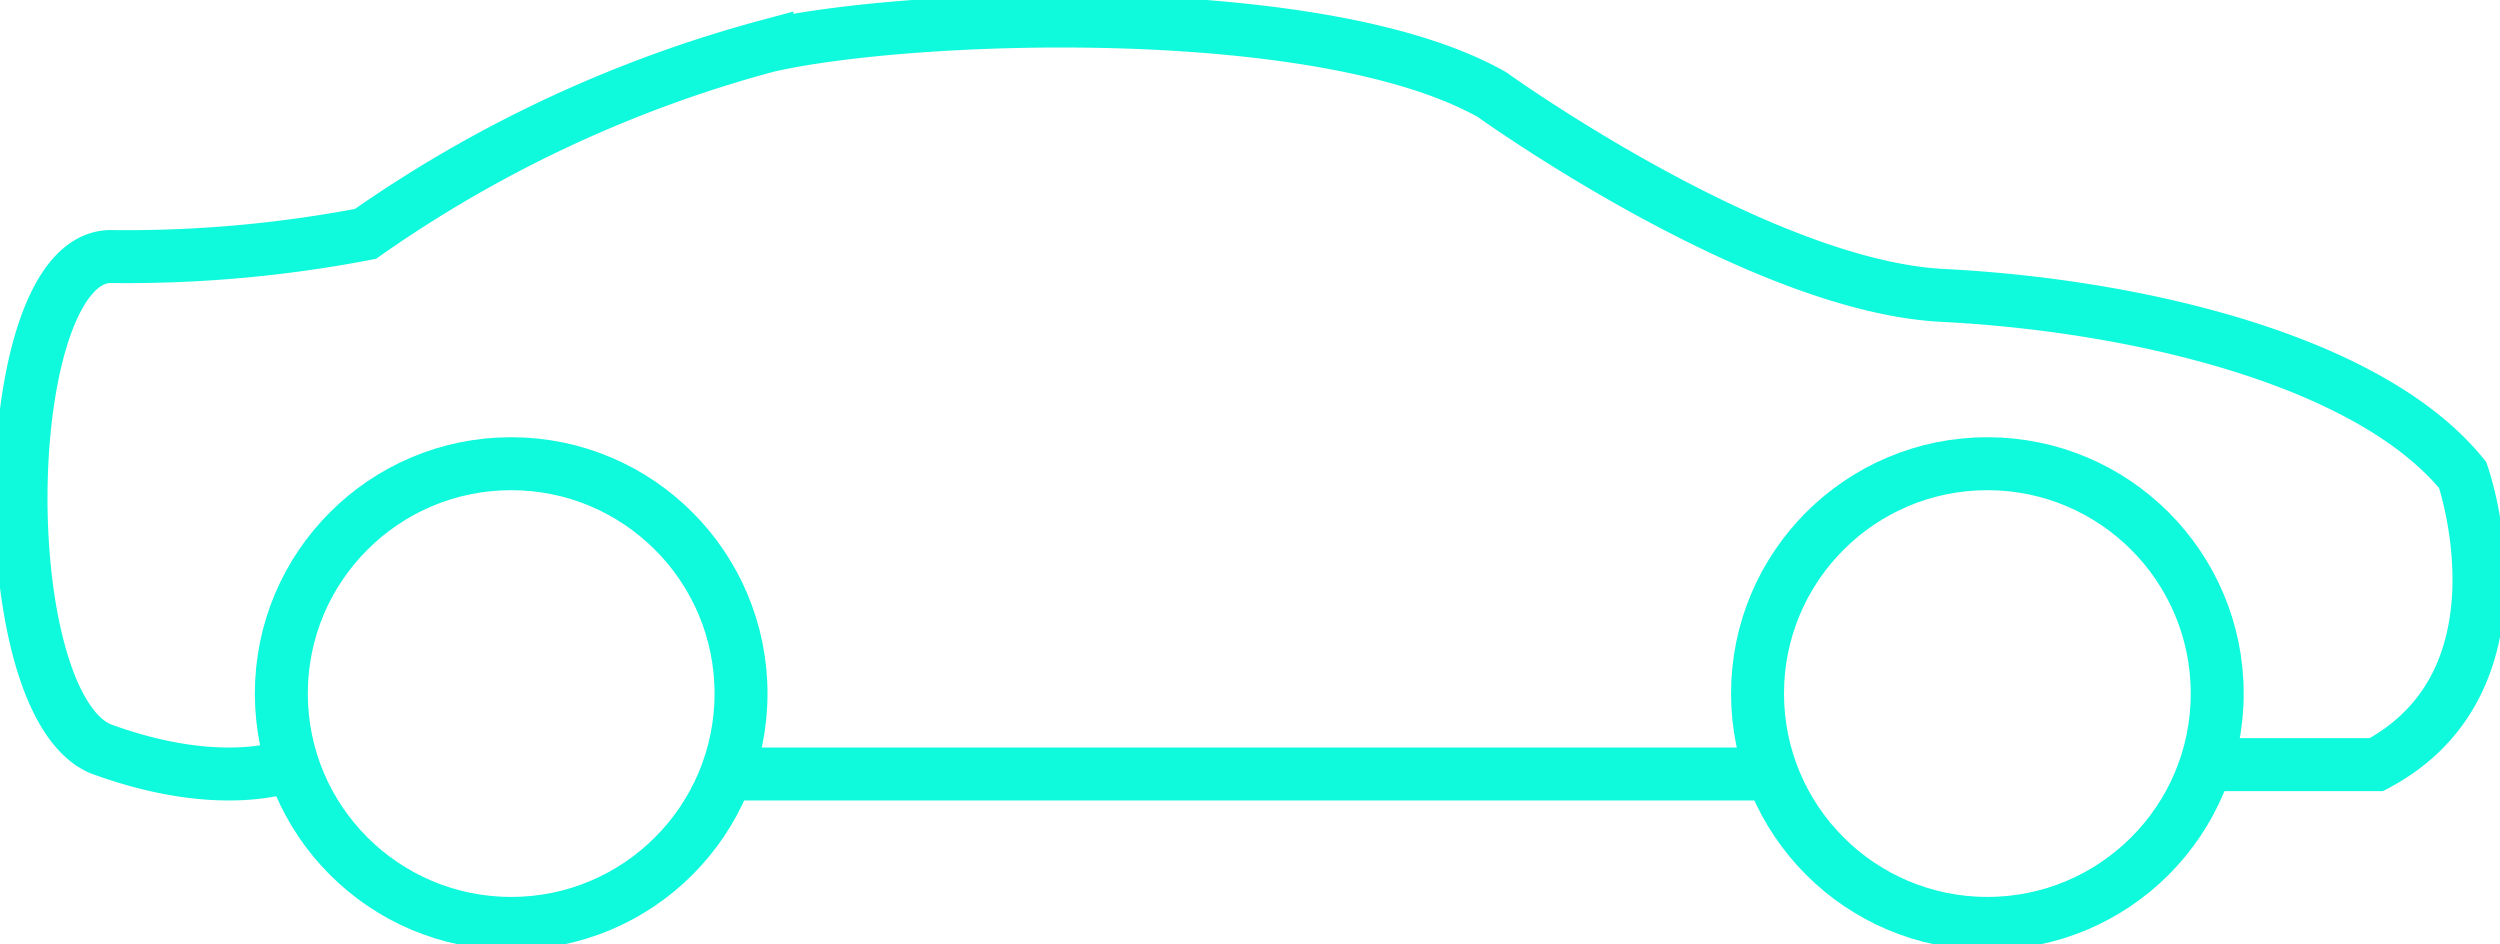 <svg id="Gruppe_90" data-name="Gruppe 90" xmlns="http://www.w3.org/2000/svg" xmlns:xlink="http://www.w3.org/1999/xlink" width="141.618" height="53.5" viewBox="0 0 141.618 53.5">
  <defs>
    <clipPath id="clip-path">
      <rect id="Rechteck_104" data-name="Rechteck 104" width="141.618" height="53.5" fill="none" stroke="#707070" stroke-width="3"/>
    </clipPath>
  </defs>
  <g id="Gruppe_89" data-name="Gruppe 89" clip-path="url(#clip-path)">
    <circle id="Ellipse_1" data-name="Ellipse 1" cx="13.02" cy="13.02" r="13.02" transform="translate(15.937 26.268)" fill="none" stroke="#0ff9dd" stroke-width="3"/>
    <circle id="Ellipse_2" data-name="Ellipse 2" cx="13.02" cy="13.02" r="13.02" transform="translate(99.559 26.268)" fill="none" stroke="#0ff9dd" stroke-width="3"/>
    <path id="Pfad_74" data-name="Pfad 74" d="M130.272,48.623h9.652c8.955-4.761,4.89-16.405,4.89-16.405-5.288-6.51-18.491-9.628-29.494-10.178-10.453-.55-25.49-11.37-25.49-11.37-9.719-5.5-33.192-4.585-41.077-2.751A72.375,72.375,0,0,0,26.013,18.556a71.646,71.646,0,0,1-14.487,1.284c-6.418.183-6.785,25.123-.55,27.874,6.968,2.567,10.819.917,10.819.917" transform="translate(-5.308 -5.308)" fill="none" stroke="#0ff9dd" stroke-width="3"/>
    <line id="Linie_4" data-name="Linie 4" x2="58.402" transform="translate(41.978 43.845)" fill="none" stroke="#0ff9dd" stroke-width="3"/>
  </g>
</svg>
